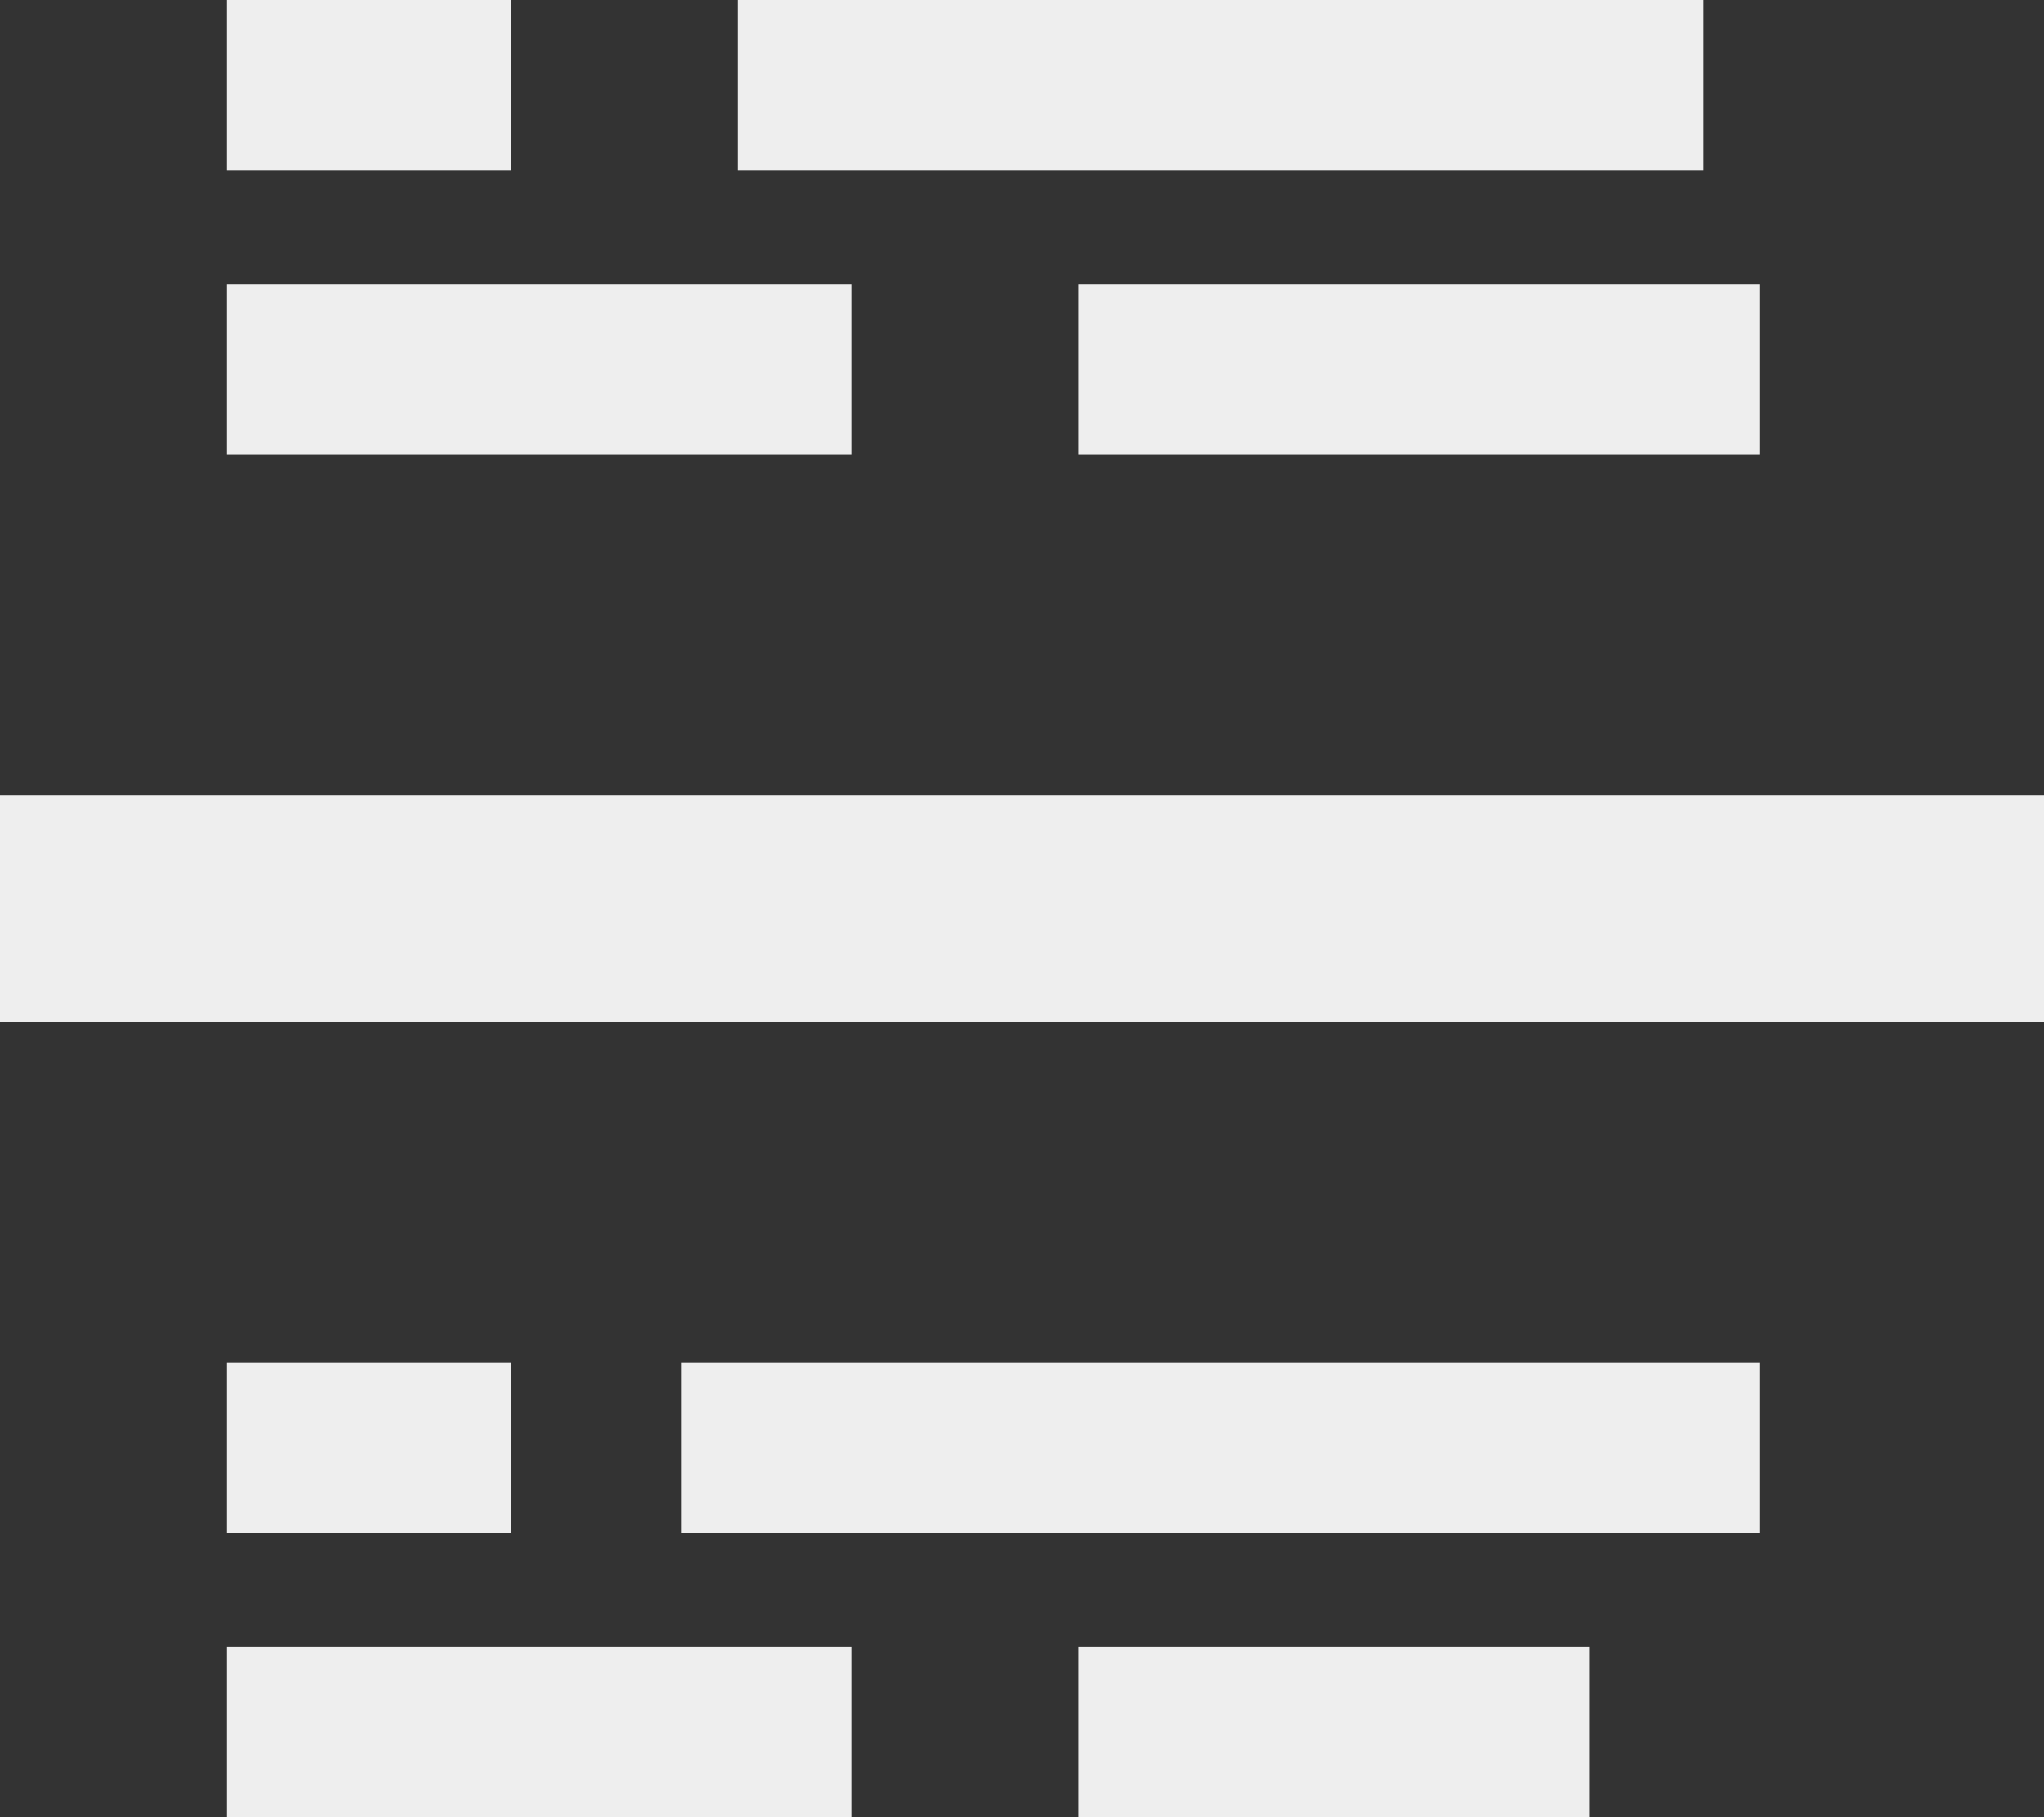 <svg width="18" height="16" viewBox="0 0 18 16" fill="none" xmlns="http://www.w3.org/2000/svg">
<rect x="0" y="0" width="18" height="16" fill="#333333" stroke="none"/>
<path d="M2 13.5H4.5V12H2V13.5ZM2 16H7.5V14.5H2V16ZM4.5 0H2V1.5H4.5V0ZM15 0H6.5V1.5H15V0ZM9.5 16H14V14.5H9.5V16ZM0 9H18V7H0V9Z" fill="#EEEEEE"/>
<path d="M2 2.5H7.5V4H2V2.5Z" fill="#EEEEEE"/>
<path d="M6 12H15.5V13.5H6V12Z" fill="#EEEEEE"/>
<path d="M9.5 2.5H15.5V4H9.5V2.5Z" fill="#EEEEEE"/>
</svg>
